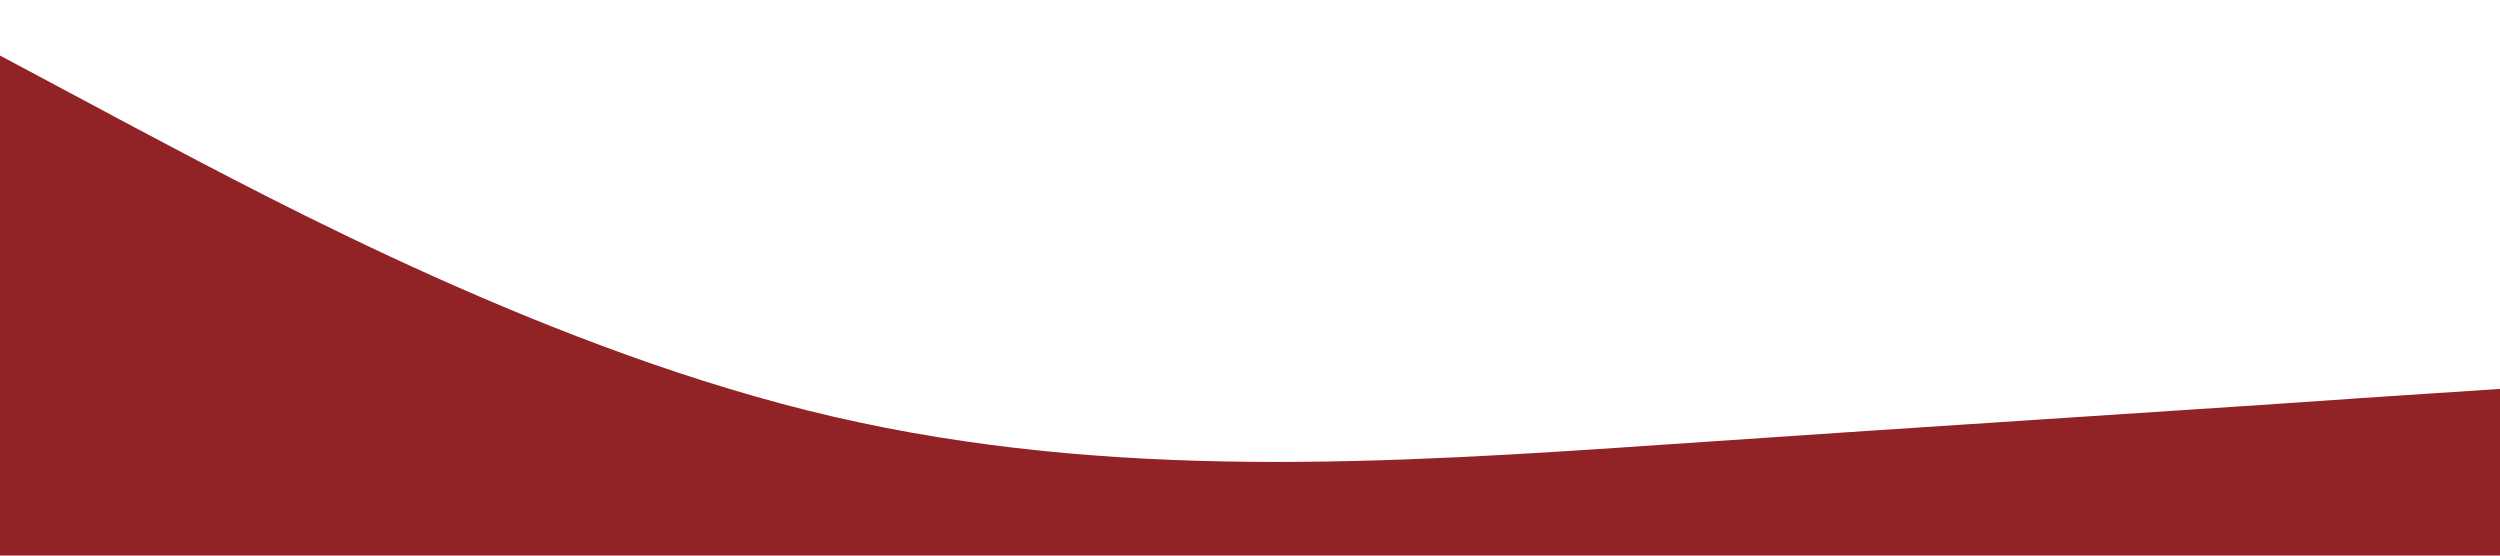 <?xml version="1.0" standalone="no"?><svg xmlns="http://www.w3.org/2000/svg" viewBox="0 0 1440 320"><path fill="#912225" fill-opacity="1" d="M0,32L80,74.7C160,117,320,203,480,240C640,277,800,267,960,256C1120,245,1280,235,1360,229.3L1440,224L1440,320L1360,320C1280,320,1120,320,960,320C800,320,640,320,480,320C320,320,160,320,80,320L0,320Z"></path></svg>
